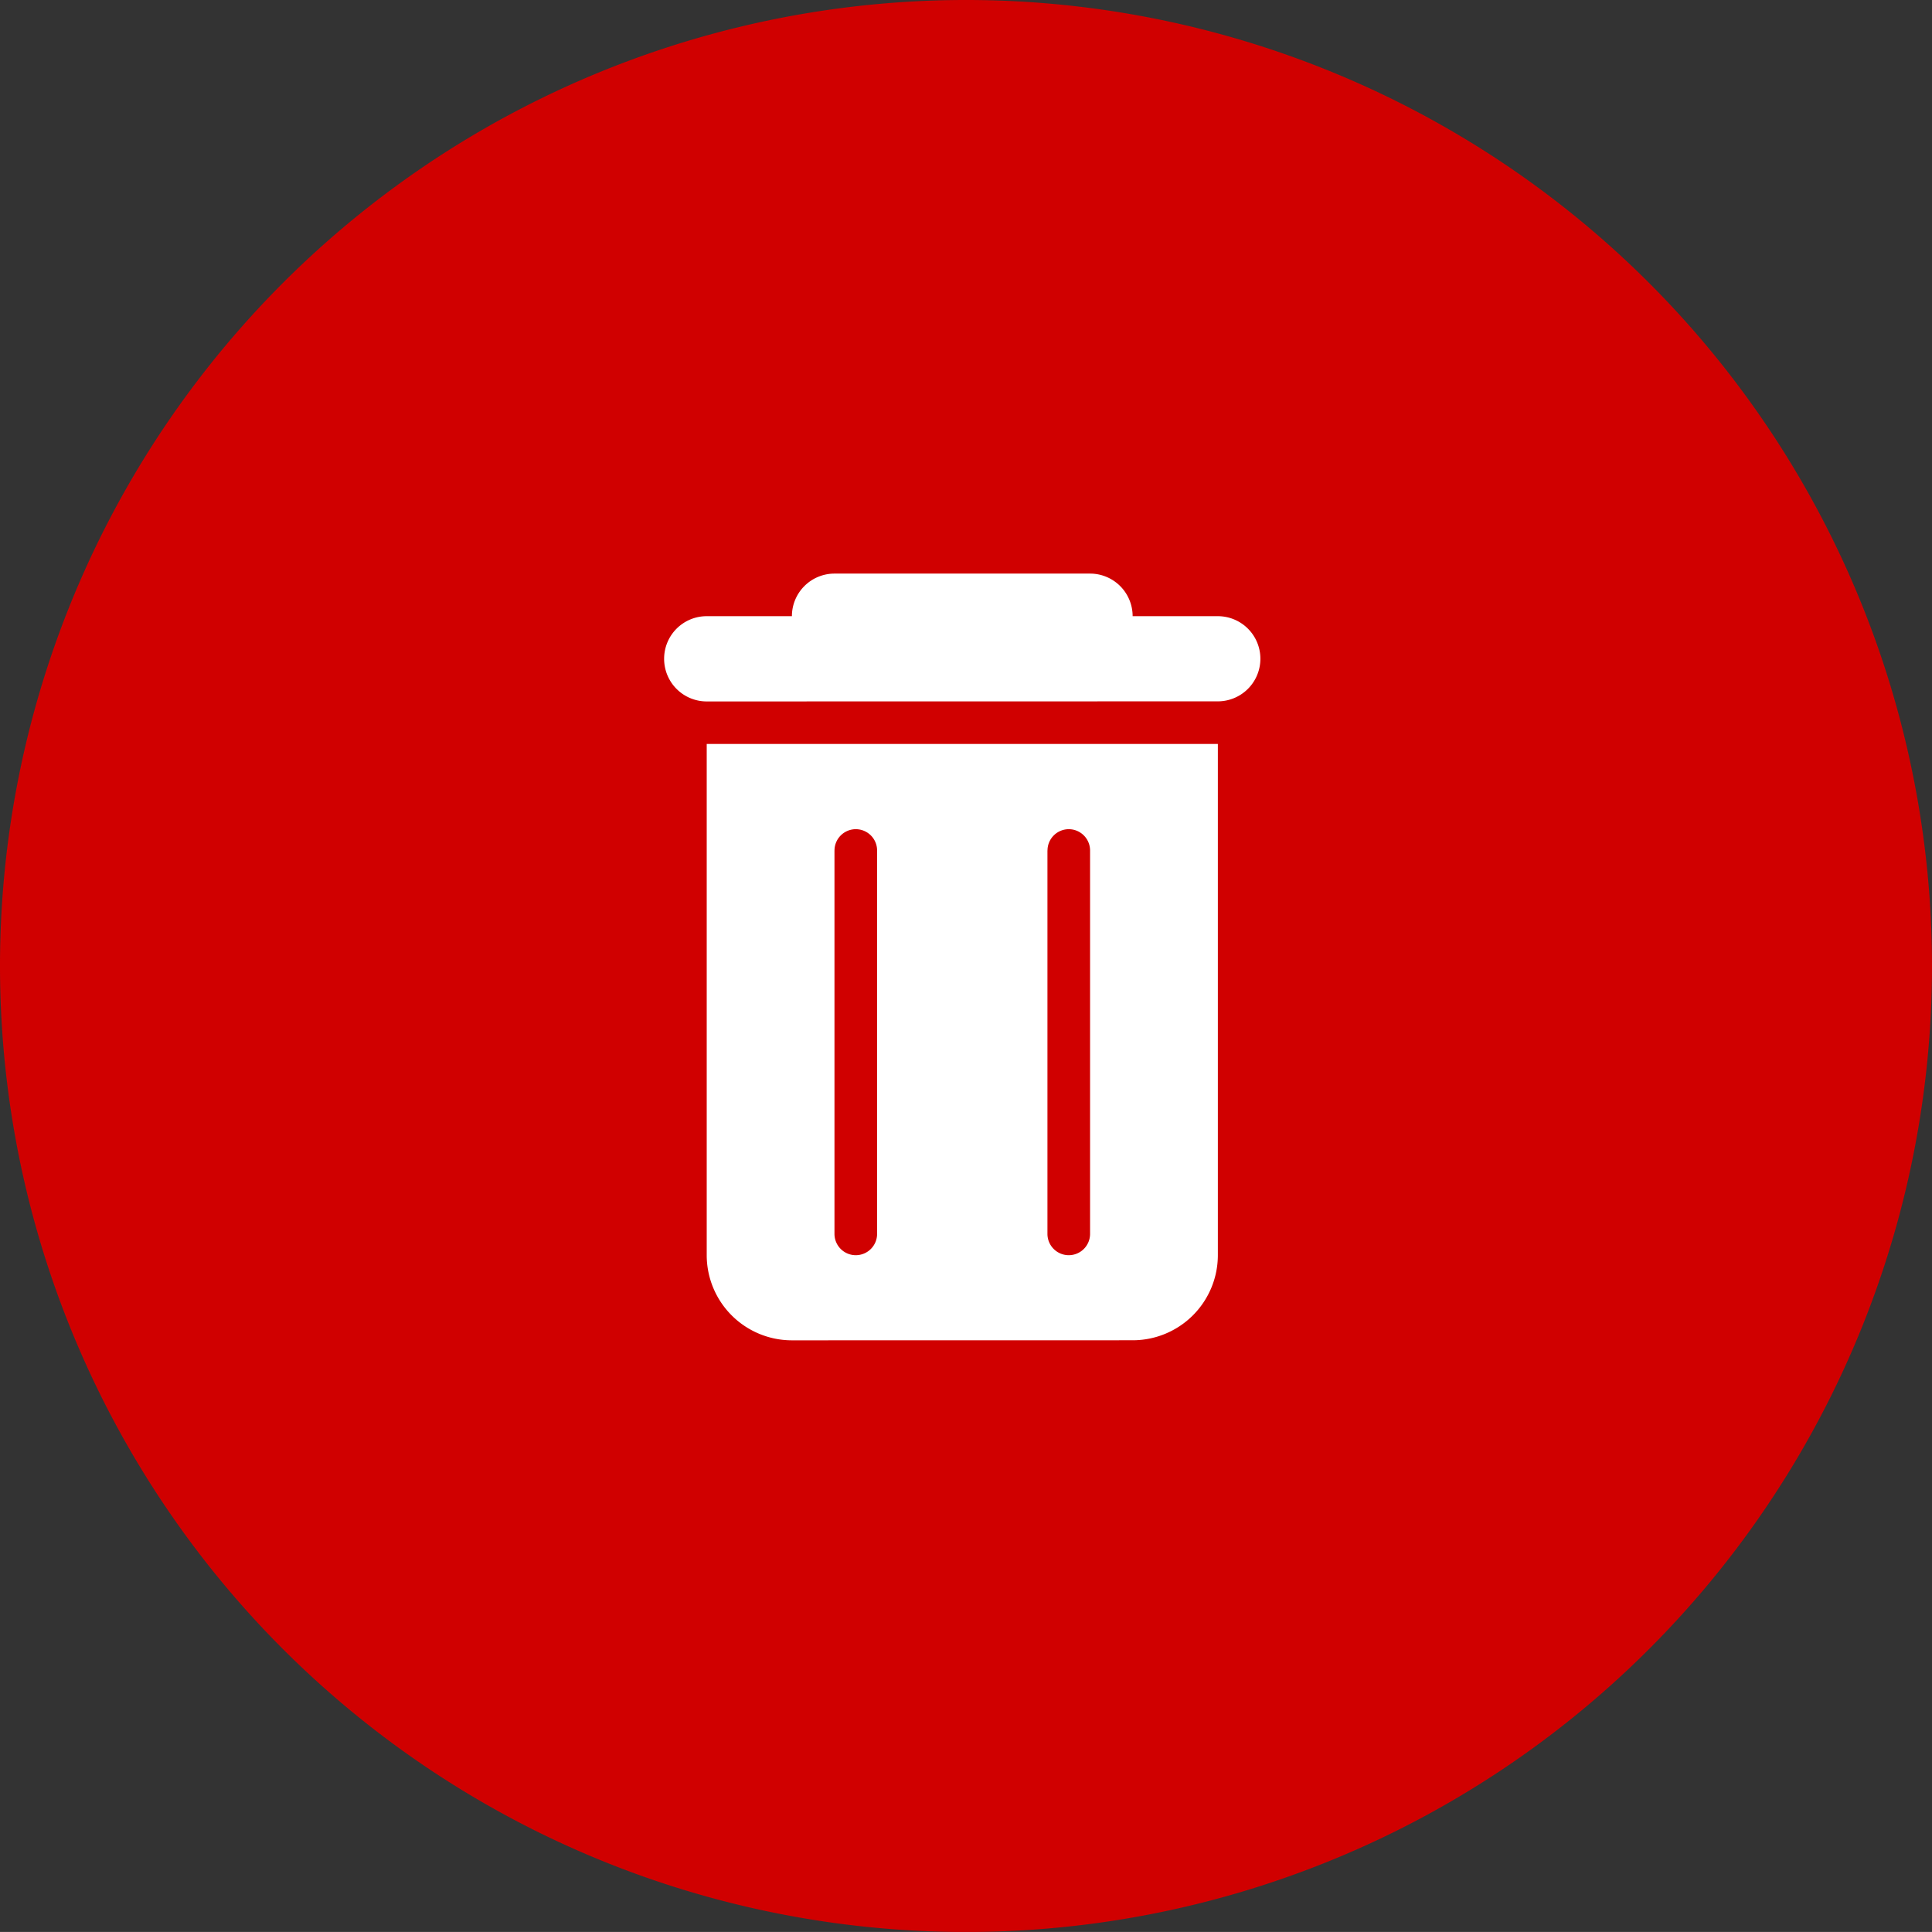 <svg id="loeschen" xmlns="http://www.w3.org/2000/svg" width="64" height="63.999" viewBox="0 0 64 63.999">
  <rect x="0" y="0" width="64" height="63.999" fill="#333333" stroke="none"/>
  <path id="kreis" d="M219.621,2787.372a32,32,0,1,1-45.254,0A32,32,0,0,1,219.621,2787.372Z" transform="translate(-164.994 -2778)" fill="#d00000"/>
  <path id="tonne" d="M-1216.767-3.6a2.822,2.822,0,0,1-2.822-2.822V-23.356h16.932V-6.424a2.821,2.821,0,0,1-2.821,2.822Zm8.465-16.226v12.7a.706.706,0,0,0,.706.706.706.706,0,0,0,.706-.706v-12.7a.706.706,0,0,0-.706-.706A.706.706,0,0,0-1208.3-19.829Zm-7.055,0v12.7a.706.706,0,0,0,.706.706.706.706,0,0,0,.706-.706v-12.7a.706.706,0,0,0-.706-.706A.706.706,0,0,0-1215.356-19.829Zm-4.233-4.938A1.411,1.411,0,0,1-1221-26.178a1.41,1.41,0,0,1,1.411-1.41h2.822a1.411,1.411,0,0,1,1.41-1.411h8.466a1.411,1.411,0,0,1,1.411,1.411h2.821a1.41,1.41,0,0,1,1.411,1.41,1.411,1.411,0,0,1-1.411,1.411Z" transform="translate(1243 48)" fill="#fff"/>
</svg>
